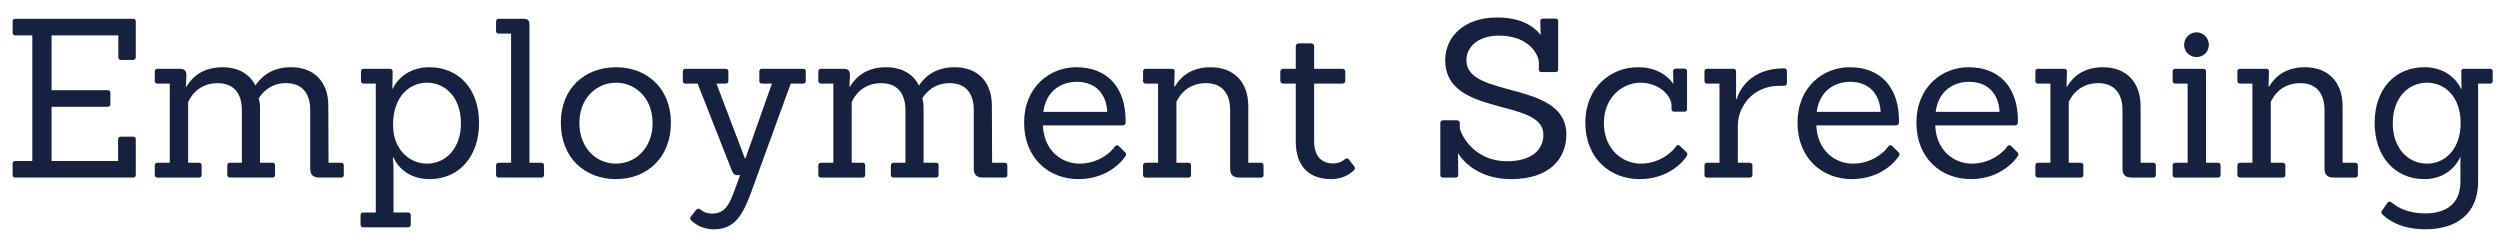 <?xml version="1.0" encoding="utf-8"?>
<!-- Generator: Adobe Illustrator 19.1.0, SVG Export Plug-In . SVG Version: 6.00 Build 0)  -->
<svg version="1.1" id="Layer_1" xmlns="http://www.w3.org/2000/svg" xmlns:xlink="http://www.w3.org/1999/xlink" x="0px" y="0px"
	 viewBox="0 0 203.583 20" enable-background="new 0 0 203.583 20" xml:space="preserve">
<g>
	<g>
		<path fill="#15213F" d="M1.263,14.46c-0.144,0-0.234-0.072-0.234-0.216v-0.919c0-0.144,0.072-0.216,0.234-0.216h1.369V2.882H1.263
			c-0.144,0-0.234-0.072-0.234-0.216V1.748c0-0.144,0.072-0.216,0.234-0.216h9.561c0.144,0,0.234,0.072,0.234,0.216v2.899
			c0,0.144-0.09,0.234-0.234,0.234H9.852c-0.144,0-0.216-0.09-0.216-0.234V2.882H4.198v4.465h4.555c0.144,0,0.234,0.072,0.234,0.216
			v0.918c0,0.144-0.09,0.216-0.234,0.216H4.198v4.411h5.419v-1.765c0-0.144,0.09-0.216,0.234-0.216h0.972
			c0.144,0,0.234,0.072,0.234,0.216v2.899c0,0.144-0.09,0.216-0.234,0.216H1.263z"/>
		<path fill="#15213F" d="M26.053,14.46c-0.54,0-0.792-0.198-0.792-0.756V8.968c0-1.35-0.63-2.197-1.962-2.197
			S21.336,7.6,21.065,8.014c0.072,0.216,0.108,0.486,0.108,0.72v4.52h1.008c0.144,0,0.216,0.071,0.216,0.216v0.774
			c0,0.144-0.09,0.216-0.216,0.216h-3.439c-0.144,0-0.234-0.072-0.234-0.216V13.47c0-0.145,0.09-0.216,0.234-0.216h0.954V8.968
			c0-1.35-0.648-2.197-1.98-2.197c-1.837,0-2.395,1.566-2.395,1.549v4.934h0.882c0.144,0,0.216,0.071,0.216,0.216v0.774
			c0,0.144-0.09,0.216-0.216,0.216h-3.367c-0.144,0-0.234-0.072-0.234-0.216V13.47c0-0.145,0.09-0.216,0.234-0.216h0.99V6.808h-0.99
			c-0.144,0-0.234-0.072-0.234-0.216V5.817c0-0.144,0.09-0.216,0.234-0.216h1.764c0.396,0,0.576,0.108,0.576,0.54l-0.036,0.9h0.054
			c0.216-0.36,0.972-1.567,2.917-1.567c1.296,0,2.233,0.558,2.683,1.495c0.27-0.396,1.044-1.495,2.899-1.495
			c1.945,0,3.043,1.243,3.043,3.133l0.018,4.646h1.008c0.144,0,0.234,0.071,0.234,0.216v0.774c0,0.144-0.09,0.216-0.234,0.216
			H26.053z"/>
		<path fill="#15213F" d="M29.595,18.511c-0.144,0-0.234-0.071-0.234-0.216v-0.774c0-0.144,0.09-0.216,0.234-0.216h1.008V6.808
			h-0.973c-0.144,0-0.234-0.072-0.234-0.216V5.817c0-0.144,0.09-0.216,0.234-0.216h2.107c0.144,0,0.234,0.072,0.234,0.216
			L31.954,7.24h0.018c0.396-0.846,1.369-1.765,2.989-1.765c2.395,0,4.051,1.765,4.051,4.538c0,2.665-1.566,4.573-4.033,4.573
			c-1.603,0-2.557-0.9-2.935-1.765H31.99c0,0,0.054,0.576,0.054,0.828v3.655h1.17c0.144,0,0.234,0.072,0.234,0.216v0.774
			c0,0.145-0.09,0.216-0.234,0.216H29.595z M37.536,10.049c0-2.053-1.207-3.313-2.773-3.313c-1.369,0-2.755,1.062-2.755,3.439
			c0,2.034,1.368,3.15,2.755,3.15C36.347,13.325,37.536,12.029,37.536,10.049z"/>
		<path fill="#15213F" d="M40.629,14.46c-0.144,0-0.234-0.072-0.234-0.216V13.47c0-0.145,0.09-0.216,0.234-0.216h0.99V2.738h-0.99
			c-0.144,0-0.234-0.072-0.234-0.216V1.748c0-0.144,0.09-0.216,0.234-0.216h1.999c0.36,0,0.486,0.144,0.486,0.45v11.271h0.955
			c0.144,0,0.234,0.071,0.234,0.216v0.774c0,0.144-0.09,0.216-0.234,0.216H40.629z"/>
		<path fill="#15213F" d="M45.669,9.995c0-2.845,1.999-4.52,4.501-4.52s4.465,1.71,4.465,4.52c0,2.809-1.909,4.591-4.483,4.591
			C47.595,14.586,45.669,12.821,45.669,9.995z M53.141,10.013c0-2.053-1.422-3.277-2.971-3.277c-1.566,0-2.989,1.224-2.989,3.277
			c0,2.034,1.368,3.312,2.971,3.312C51.773,13.325,53.141,12.047,53.141,10.013z"/>
		<path fill="#15213F" d="M60.268,14.262h-0.234c-0.234,0-0.342-0.126-0.468-0.45l-2.755-7.004h-0.99
			c-0.126,0-0.216-0.072-0.216-0.216V5.817c0-0.144,0.072-0.216,0.216-0.216h3.259c0.144,0,0.234,0.072,0.234,0.216v0.774
			c0,0.144-0.09,0.216-0.234,0.216h-0.738l2.323,6.104H60.7l2.161-6.104H62.05c-0.144,0-0.216-0.072-0.216-0.216V5.817
			c0-0.144,0.072-0.216,0.216-0.216H65.4c0.144,0,0.216,0.072,0.216,0.216v0.774c0,0.144-0.072,0.216-0.216,0.216h-1.008
			l-3.205,8.805c-0.702,1.908-1.35,3.061-3.061,3.061c-1.062,0-1.657-0.558-1.819-0.702c-0.108-0.107-0.144-0.216-0.054-0.324
			l0.45-0.576c0.108-0.09,0.198-0.107,0.324-0.018c0.09,0.072,0.396,0.342,0.955,0.342c0.918,0,1.332-0.521,1.8-1.8L60.268,14.262z"
			/>
		<path fill="#15213F" d="M80.089,14.46c-0.54,0-0.792-0.198-0.792-0.756V8.968c0-1.35-0.63-2.197-1.962-2.197
			S75.371,7.6,75.101,8.014c0.072,0.216,0.108,0.486,0.108,0.72v4.52h1.008c0.144,0,0.216,0.071,0.216,0.216v0.774
			c0,0.144-0.09,0.216-0.216,0.216h-3.439c-0.144,0-0.234-0.072-0.234-0.216V13.47c0-0.145,0.09-0.216,0.234-0.216h0.954V8.968
			c0-1.35-0.648-2.197-1.98-2.197c-1.836,0-2.395,1.566-2.395,1.549v4.934h0.882c0.144,0,0.216,0.071,0.216,0.216v0.774
			c0,0.144-0.09,0.216-0.216,0.216h-3.367c-0.144,0-0.234-0.072-0.234-0.216V13.47c0-0.145,0.09-0.216,0.234-0.216h0.99V6.808h-0.99
			c-0.144,0-0.234-0.072-0.234-0.216V5.817c0-0.144,0.09-0.216,0.234-0.216h1.764c0.396,0,0.576,0.108,0.576,0.54l-0.036,0.9h0.054
			c0.216-0.36,0.973-1.567,2.917-1.567c1.296,0,2.232,0.558,2.683,1.495c0.271-0.396,1.044-1.495,2.899-1.495
			c1.945,0,3.043,1.243,3.043,3.133l0.018,4.646h1.008c0.144,0,0.234,0.071,0.234,0.216v0.774c0,0.144-0.09,0.216-0.234,0.216
			H80.089z"/>
		<path fill="#15213F" d="M84.927,10.211c0.09,2.106,1.566,3.114,2.989,3.114c1.548,0,2.611-0.972,2.863-1.386
			c0.09-0.126,0.198-0.145,0.324-0.055l0.486,0.486c0.126,0.108,0.144,0.216,0.072,0.324c-0.234,0.396-1.458,1.891-3.835,1.891
			c-2.431,0-4.429-1.71-4.429-4.591c0-2.917,2.089-4.52,4.25-4.52c2.575,0,4.069,1.71,4.015,4.501c0,0.145-0.09,0.234-0.252,0.234
			H84.927z M90.167,9.112c-0.072-1.458-0.936-2.449-2.484-2.449c-1.243,0-2.503,0.72-2.719,2.449H90.167z"/>
		<path fill="#15213F" d="M100.949,14.46c-0.522,0-0.774-0.198-0.774-0.756V8.968c0-1.35-0.648-2.197-1.98-2.197
			c-1.819,0-2.377,1.513-2.395,1.531v4.952h0.955c0.144,0,0.234,0.071,0.234,0.216v0.774c0,0.144-0.09,0.216-0.234,0.216h-3.439
			c-0.144,0-0.234-0.072-0.234-0.216V13.47c0-0.145,0.09-0.216,0.234-0.216h0.99V6.808h-0.99c-0.144,0-0.234-0.072-0.234-0.216
			V5.817c0-0.144,0.09-0.216,0.234-0.216h2.106c0.144,0,0.234,0.072,0.234,0.216l-0.036,1.225h0.054
			c0.216-0.36,0.955-1.567,2.899-1.567c1.945,0,3.061,1.243,3.079,3.133v4.646h1.008c0.145,0,0.234,0.071,0.234,0.216v0.774
			c0,0.144-0.09,0.216-0.234,0.216H100.949z"/>
		<path fill="#15213F" d="M110.272,13.542c0.107,0.107,0.072,0.233-0.036,0.342c-0.162,0.145-0.757,0.702-1.818,0.702
			c-1.801,0-2.899-1.026-2.899-3.061V6.808h-1.008c-0.145,0-0.252-0.09-0.252-0.234V5.835c0-0.144,0.107-0.234,0.252-0.234h1.008
			V3.783c0-0.144,0.108-0.252,0.252-0.252h1.009c0.144,0,0.234,0.108,0.234,0.252v1.819h2.286c0.145,0,0.252,0.09,0.252,0.234v0.738
			c0,0.144-0.107,0.234-0.252,0.234h-2.286v4.682c0,1.206,0.576,1.818,1.548,1.818c0.54,0,0.883-0.271,0.954-0.342
			c0.126-0.108,0.234-0.09,0.324,0.018L110.272,13.542z"/>
		<path fill="#15213F" d="M117.524,14.46c-0.162,0-0.234-0.072-0.234-0.216V10.03c0-0.144,0.09-0.234,0.234-0.234h1.134
			c0.126,0,0.216,0.09,0.216,0.234v0.379c0,0.27,0.955,2.719,3.854,2.719c1.837,0,2.953-0.793,2.953-2.179
			c0-2.971-7.994-1.405-7.994-6.032c0-1.962,1.584-3.493,4.213-3.493c1.854,0,2.935,0.63,3.565,1.423l-0.036-1.117
			c0-0.144,0.09-0.216,0.233-0.216h1.009c0.144,0,0.216,0.072,0.216,0.216v3.925c0,0.144-0.072,0.216-0.216,0.216h-1.135
			c-0.144,0-0.216-0.072-0.216-0.216V5.151c0-0.738-0.846-2.251-3.259-2.251c-1.62,0-2.646,0.864-2.646,2.017
			c0,3.133,8.138,1.603,8.138,6.032c0,1.944-1.332,3.637-4.519,3.637c-2.503,0-3.836-1.351-4.304-2.106l0.018,1.765
			c0,0.144-0.071,0.216-0.216,0.216H117.524z"/>
		<path fill="#15213F" d="M137.308,12.371c0.126,0.108,0.126,0.216,0.054,0.324c-0.216,0.396-1.458,1.891-3.835,1.891
			c-2.431,0-4.429-1.71-4.429-4.591c0-2.917,2.106-4.52,4.285-4.52c1.639,0,2.484,0.792,2.862,1.333h0.019l-0.019-0.99
			c0-0.144,0.091-0.234,0.234-0.234h0.685c0.144,0,0.216,0.09,0.216,0.234v3.061c0,0.144-0.09,0.216-0.216,0.216h-0.828
			c-0.127,0-0.217-0.072-0.217-0.216V8.572c-0.018-0.774-0.99-1.836-2.557-1.836c-1.351,0-2.953,1.116-2.953,3.277
			c0,2.143,1.513,3.312,3.007,3.312c1.549,0,2.611-0.99,2.863-1.404c0.072-0.126,0.198-0.144,0.306-0.054L137.308,12.371z"/>
		<path fill="#15213F" d="M139.033,14.46c-0.144,0-0.233-0.072-0.233-0.216V13.47c0-0.145,0.09-0.216,0.233-0.216h0.99V6.808h-0.99
			c-0.144,0-0.233-0.072-0.233-0.216V5.817c0-0.144,0.09-0.216,0.233-0.216h2.106c0.145,0,0.234,0.072,0.234,0.216v2.25h0.055
			c0,0,0.594-2.502,3.853-2.502c0.145,0,0.234,0.09,0.234,0.234v0.955c0,0.144-0.09,0.234-0.234,0.234h-0.378
			c-2.179,0-3.385,1.692-3.385,3.241v3.025h0.954c0.144,0,0.234,0.071,0.234,0.216v0.774c0,0.144-0.091,0.216-0.234,0.216H139.033z"
			/>
		<path fill="#15213F" d="M147.908,10.211c0.09,2.106,1.566,3.114,2.988,3.114c1.549,0,2.611-0.972,2.863-1.386
			c0.09-0.126,0.198-0.145,0.324-0.055l0.486,0.486c0.126,0.108,0.144,0.216,0.071,0.324c-0.233,0.396-1.458,1.891-3.835,1.891
			c-2.431,0-4.429-1.71-4.429-4.591c0-2.917,2.088-4.52,4.249-4.52c2.574,0,4.069,1.71,4.015,4.501c0,0.145-0.09,0.234-0.252,0.234
			H147.908z M153.147,9.112c-0.072-1.458-0.937-2.449-2.484-2.449c-1.242,0-2.503,0.72-2.719,2.449H153.147z"/>
		<path fill="#15213F" d="M157.591,10.211c0.09,2.106,1.566,3.114,2.988,3.114c1.549,0,2.611-0.972,2.863-1.386
			c0.09-0.126,0.198-0.145,0.324-0.055l0.486,0.486c0.126,0.108,0.144,0.216,0.071,0.324c-0.233,0.396-1.458,1.891-3.835,1.891
			c-2.431,0-4.429-1.71-4.429-4.591c0-2.917,2.088-4.52,4.249-4.52c2.574,0,4.069,1.71,4.015,4.501c0,0.145-0.09,0.234-0.252,0.234
			H157.591z M162.831,9.112c-0.072-1.458-0.937-2.449-2.484-2.449c-1.242,0-2.503,0.72-2.719,2.449H162.831z"/>
		<path fill="#15213F" d="M173.614,14.46c-0.522,0-0.774-0.198-0.774-0.756V8.968c0-1.35-0.648-2.197-1.98-2.197
			c-1.818,0-2.377,1.513-2.395,1.531v4.952h0.954c0.144,0,0.234,0.071,0.234,0.216v0.774c0,0.144-0.091,0.216-0.234,0.216h-3.439
			c-0.144,0-0.233-0.072-0.233-0.216V13.47c0-0.145,0.09-0.216,0.233-0.216h0.99V6.808h-0.99c-0.144,0-0.233-0.072-0.233-0.216
			V5.817c0-0.144,0.09-0.216,0.233-0.216h2.107c0.144,0,0.233,0.072,0.233,0.216l-0.036,1.225h0.055
			c0.216-0.36,0.954-1.567,2.898-1.567s3.061,1.243,3.079,3.133v4.646h1.008c0.145,0,0.234,0.071,0.234,0.216v0.774
			c0,0.144-0.09,0.216-0.234,0.216H173.614z"/>
		<path fill="#15213F" d="M177.157,14.46c-0.144,0-0.233-0.072-0.233-0.216V13.47c0-0.145,0.09-0.216,0.233-0.216h0.99V6.808h-0.99
			c-0.144,0-0.233-0.072-0.233-0.216V5.817c0-0.144,0.09-0.216,0.233-0.216h2.269c0.145,0,0.217,0.072,0.217,0.216v7.437h0.954
			c0.144,0,0.234,0.071,0.234,0.216v0.774c0,0.144-0.091,0.216-0.234,0.216H177.157z M178.868,4.647
			c-0.559,0-1.009-0.432-1.009-0.99s0.45-1.026,1.009-1.026c0.558,0,1.008,0.468,1.008,1.026S179.425,4.647,178.868,4.647z"/>
		<path fill="#15213F" d="M190.065,14.46c-0.522,0-0.774-0.198-0.774-0.756V8.968c0-1.35-0.648-2.197-1.98-2.197
			c-1.818,0-2.377,1.513-2.395,1.531v4.952h0.954c0.144,0,0.234,0.071,0.234,0.216v0.774c0,0.144-0.091,0.216-0.234,0.216h-3.439
			c-0.144,0-0.233-0.072-0.233-0.216V13.47c0-0.145,0.09-0.216,0.233-0.216h0.99V6.808h-0.99c-0.144,0-0.233-0.072-0.233-0.216
			V5.817c0-0.144,0.09-0.216,0.233-0.216h2.107c0.144,0,0.233,0.072,0.233,0.216l-0.036,1.225h0.055
			c0.216-0.36,0.954-1.567,2.898-1.567s3.061,1.243,3.079,3.133v4.646h1.008c0.145,0,0.234,0.071,0.234,0.216v0.774
			c0,0.144-0.09,0.216-0.234,0.216H190.065z"/>
		<path fill="#15213F" d="M194.022,17.485c-0.09-0.091-0.144-0.217-0.054-0.324l0.468-0.667c0.072-0.107,0.198-0.09,0.307-0.018
			c0.18,0.126,0.954,0.9,2.755,0.9c1.603,0,2.862-0.702,2.862-2.575v-2.053c-0.378,0.883-1.332,1.837-2.935,1.837
			c-2.467,0-4.051-1.908-4.051-4.573c0-2.773,1.674-4.538,4.051-4.538c1.62,0,2.593,0.918,2.989,1.765h0.036l-0.019-1.422
			c0-0.144,0.072-0.216,0.216-0.216h2.125c0.144,0,0.216,0.072,0.216,0.216v0.774c0,0.144-0.072,0.216-0.216,0.216H201.8v7.994
			c0,2.665-1.836,3.871-4.285,3.871C195.157,18.673,194.167,17.593,194.022,17.485z M200.379,10.03c0-2.106-1.242-3.294-2.737-3.294
			c-1.566,0-2.791,1.26-2.791,3.313c0,1.98,1.207,3.276,2.791,3.276C199.154,13.325,200.379,12.083,200.379,10.03z"/>
	</g>
</g>
</svg>
